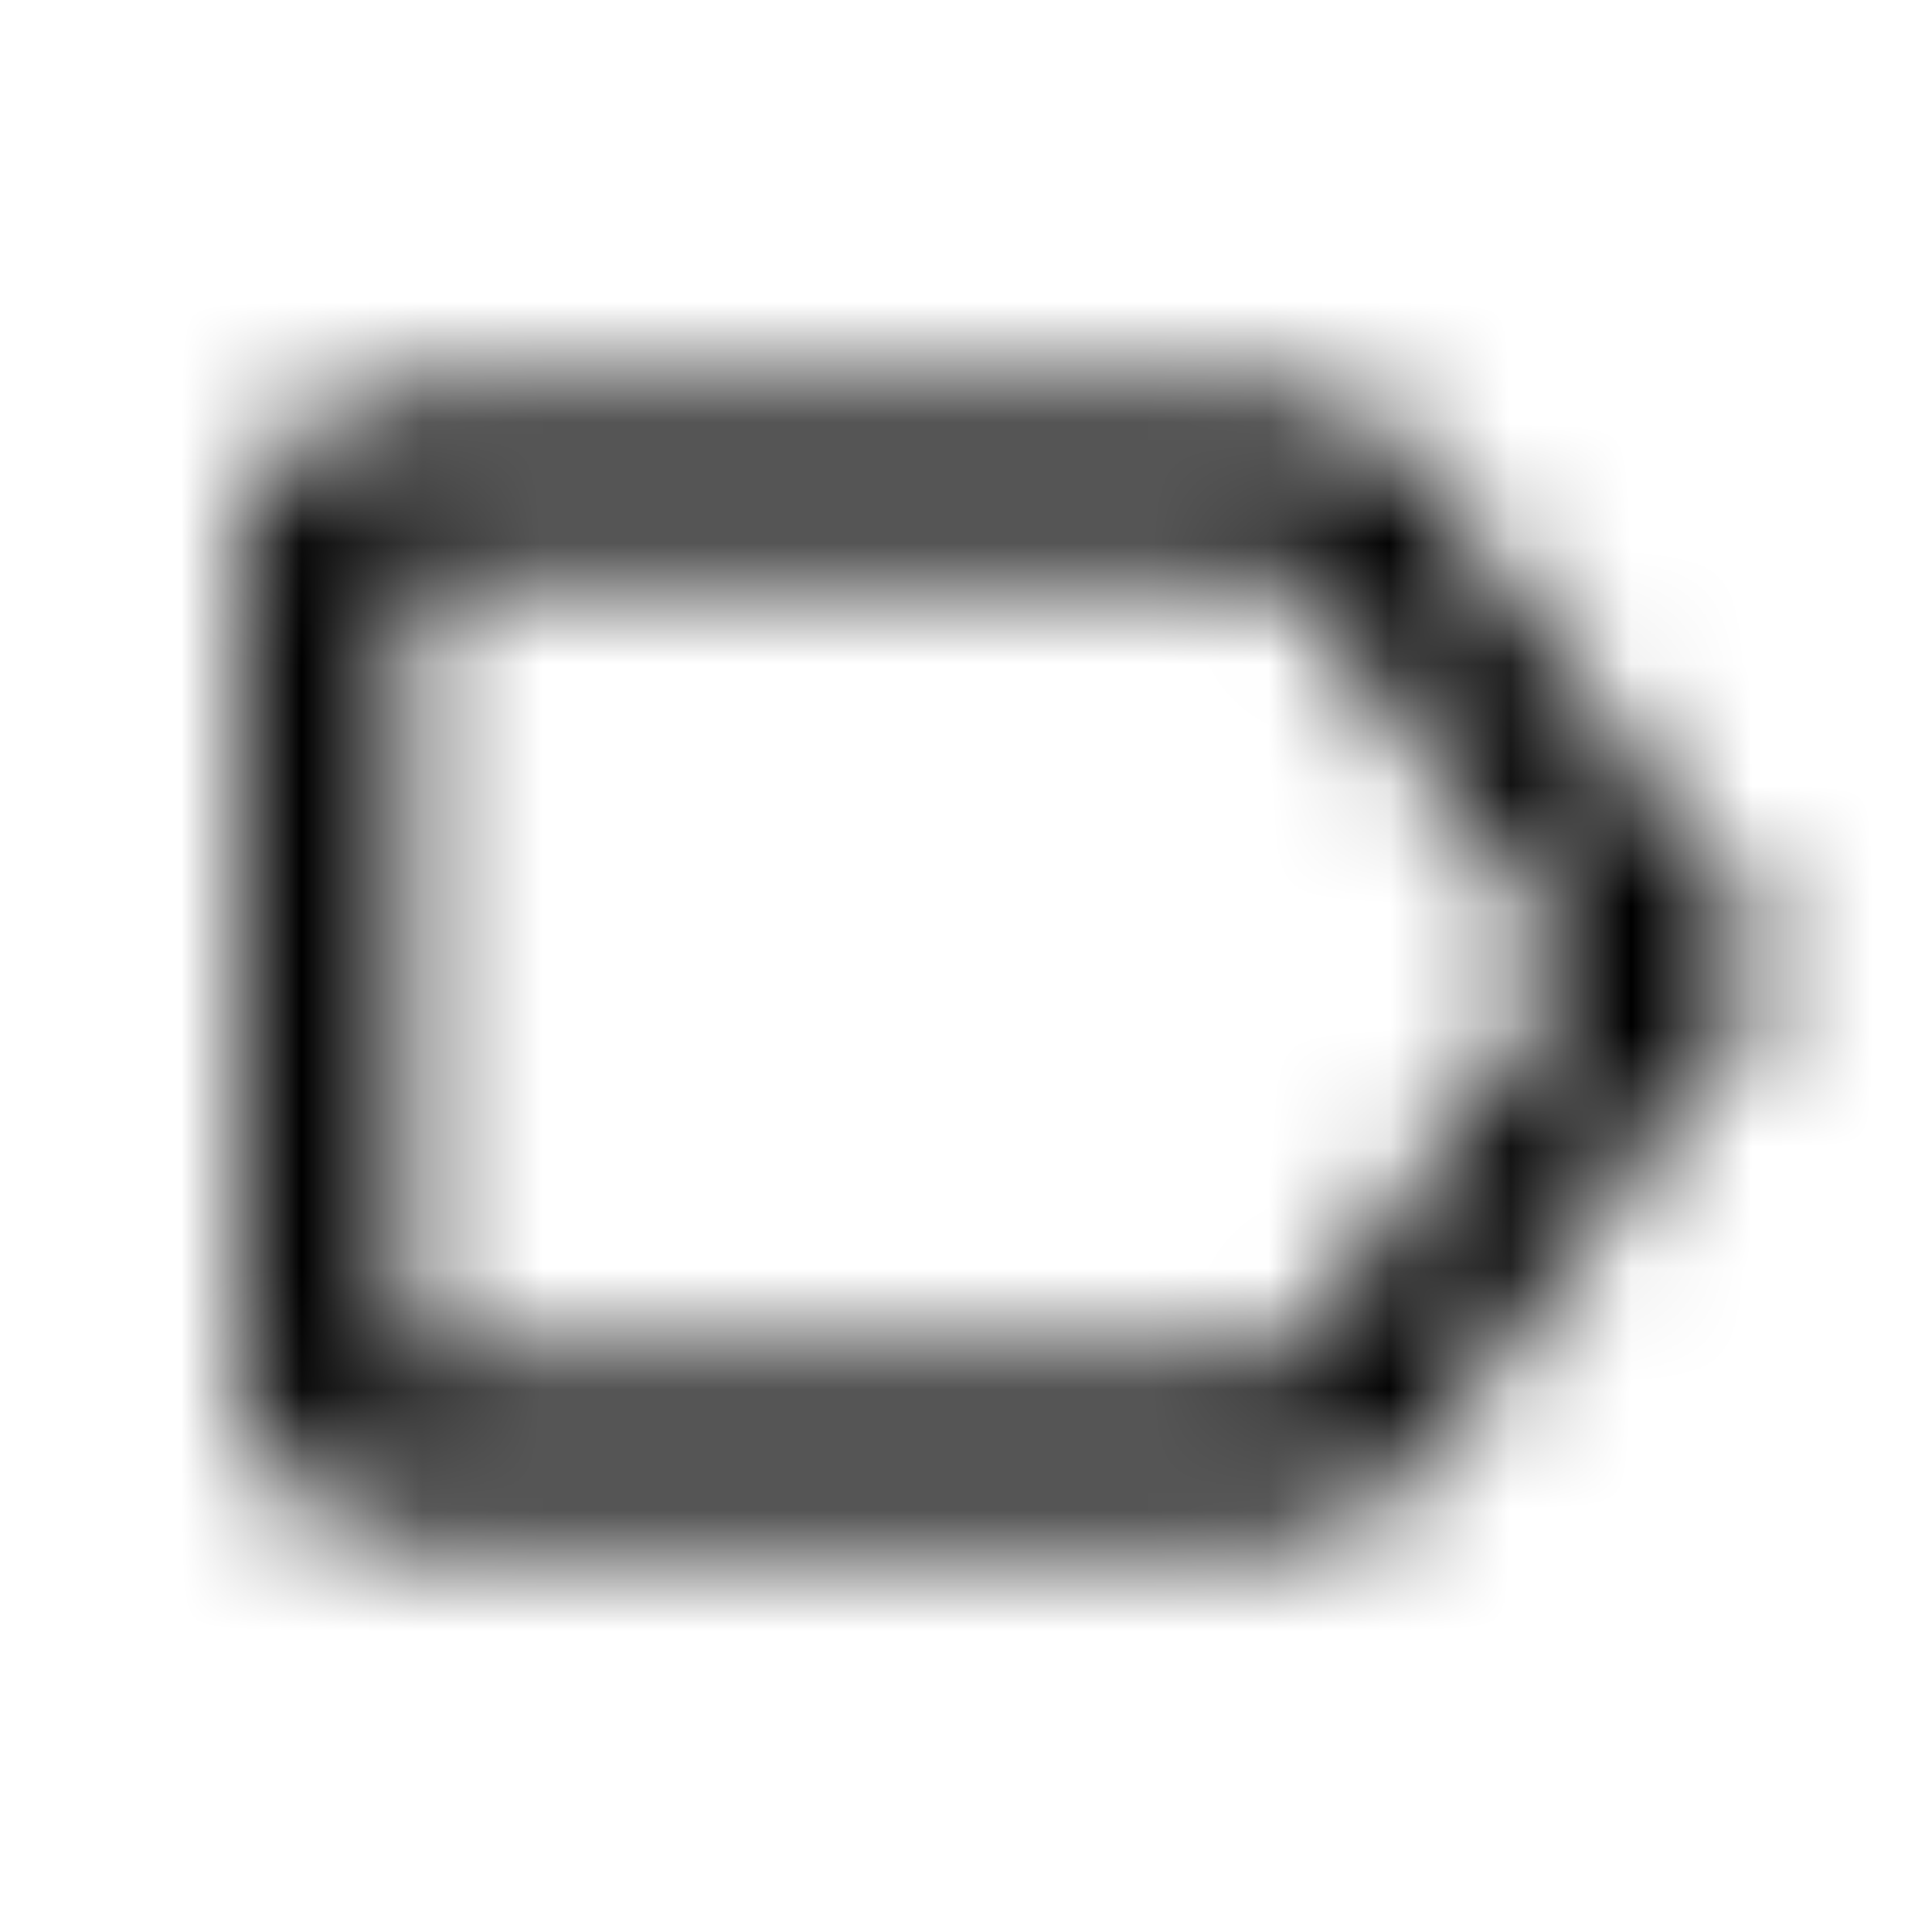 <svg xmlns="http://www.w3.org/2000/svg" xmlns:xlink="http://www.w3.org/1999/xlink" width="16" height="16" viewBox="0 0 16 16">
  <defs>
    <path id="label-outline-a" d="M11.753,3.893 C11.513,3.553 11.113,3.333 10.667,3.333 L3.333,3.34 C2.6,3.34 2,3.933 2,4.667 L2,11.333 C2,12.067 2.6,12.66 3.333,12.66 L10.667,12.667 C11.113,12.667 11.513,12.447 11.753,12.107 L14.667,8 L11.753,3.893 Z M10.667,11.333 L3.333,11.333 L3.333,4.667 L10.667,4.667 L13.033,8 L10.667,11.333 Z"/>
  </defs>
  <g fill="none" fill-rule="evenodd">
    <mask id="label-outline-b" fill="#fff">
      <use xlink:href="#label-outline-a"/>
    </mask>
    <g fill="CurrentColor" mask="url(#label-outline-b)">
      <rect width="16" height="16"/>
    </g>
  </g>
</svg>
